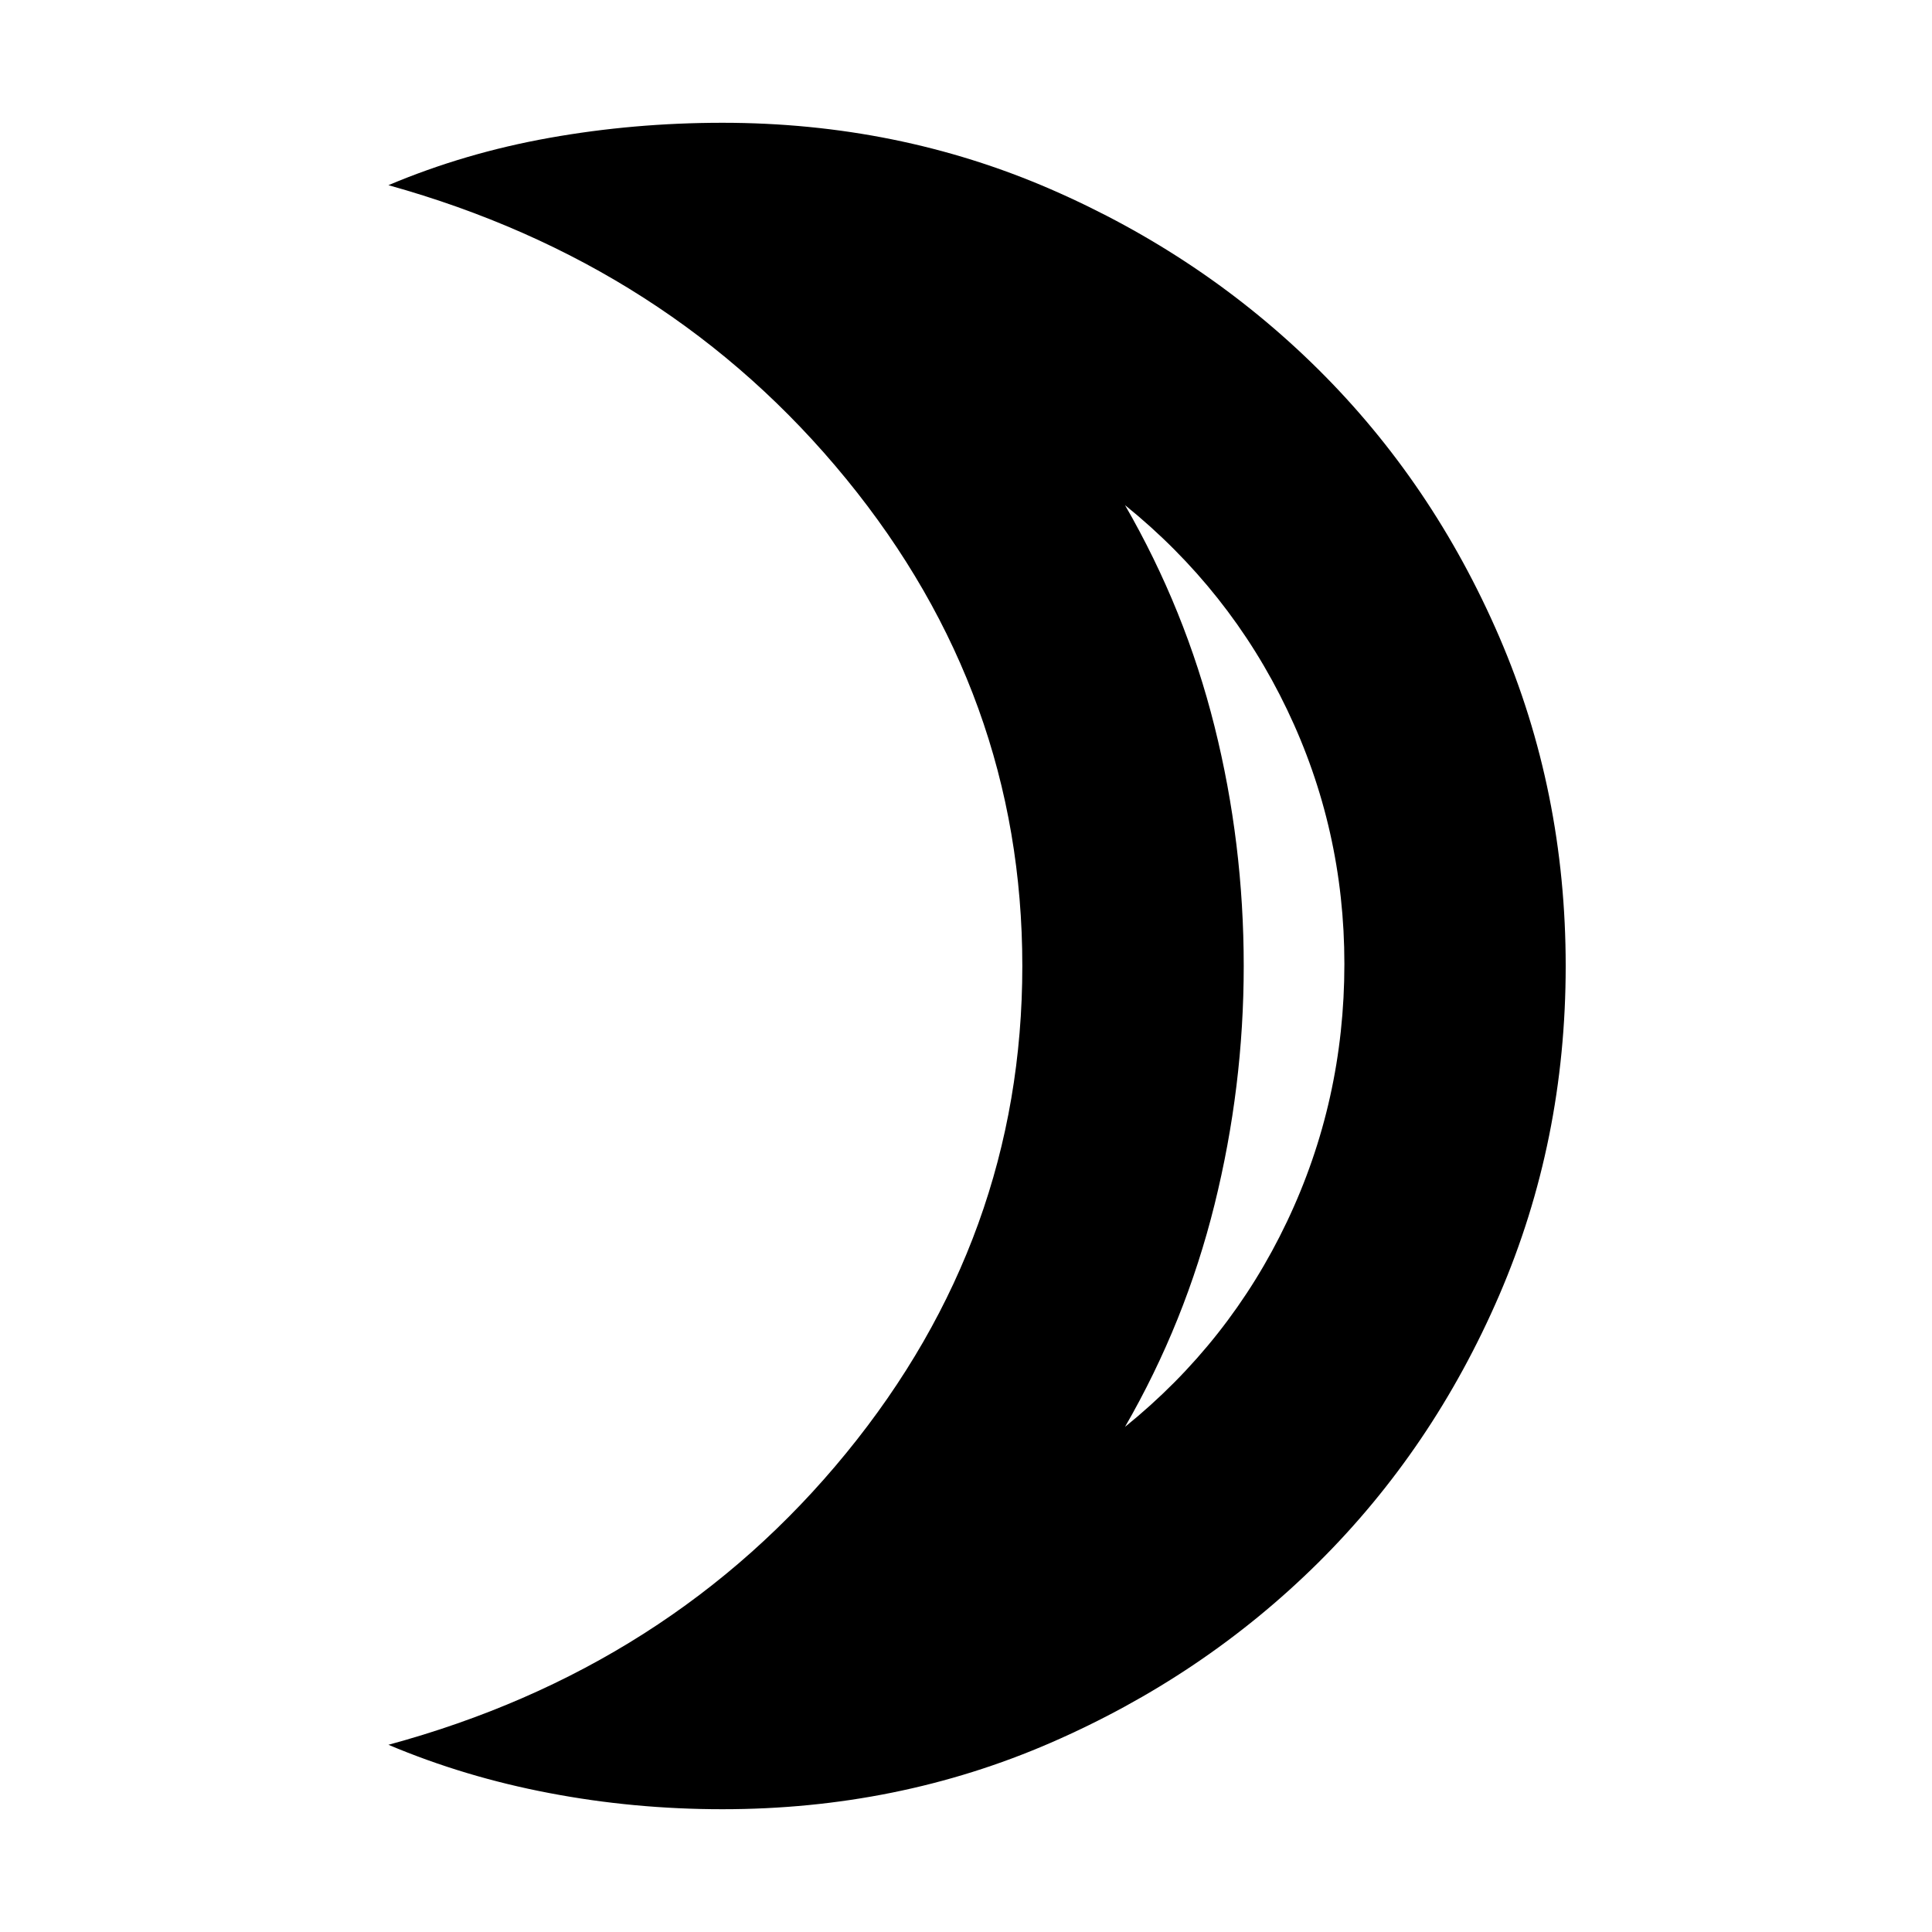 <svg xmlns="http://www.w3.org/2000/svg" height="20" width="20"><path d="M11.646 14.771Q12.729 13.896 13.323 12.646Q13.917 11.396 13.917 9.979Q13.917 8.583 13.323 7.344Q12.729 6.104 11.646 5.229Q12.271 6.312 12.573 7.521Q12.875 8.729 12.875 10Q12.875 11.25 12.573 12.469Q12.271 13.688 11.646 14.771ZM7.479 18.729Q6.562 18.729 5.688 18.562Q4.812 18.396 4.021 18.062Q6.938 17.271 8.76 15.042Q10.583 12.812 10.583 10Q10.583 7.188 8.76 4.958Q6.938 2.729 4.021 1.917Q4.812 1.583 5.688 1.427Q6.562 1.271 7.479 1.271Q9.292 1.271 10.875 1.958Q12.458 2.646 13.646 3.823Q14.833 5 15.521 6.594Q16.208 8.188 16.208 10Q16.208 11.812 15.521 13.406Q14.833 15 13.646 16.177Q12.458 17.354 10.875 18.042Q9.292 18.729 7.479 18.729ZM12.875 10Q12.875 10 12.875 10Q12.875 10 12.875 10Q12.875 10 12.875 10Q12.875 10 12.875 10Q12.875 10 12.875 10Q12.875 10 12.875 10Q12.875 10 12.875 10Q12.875 10 12.875 10Z"/></svg>